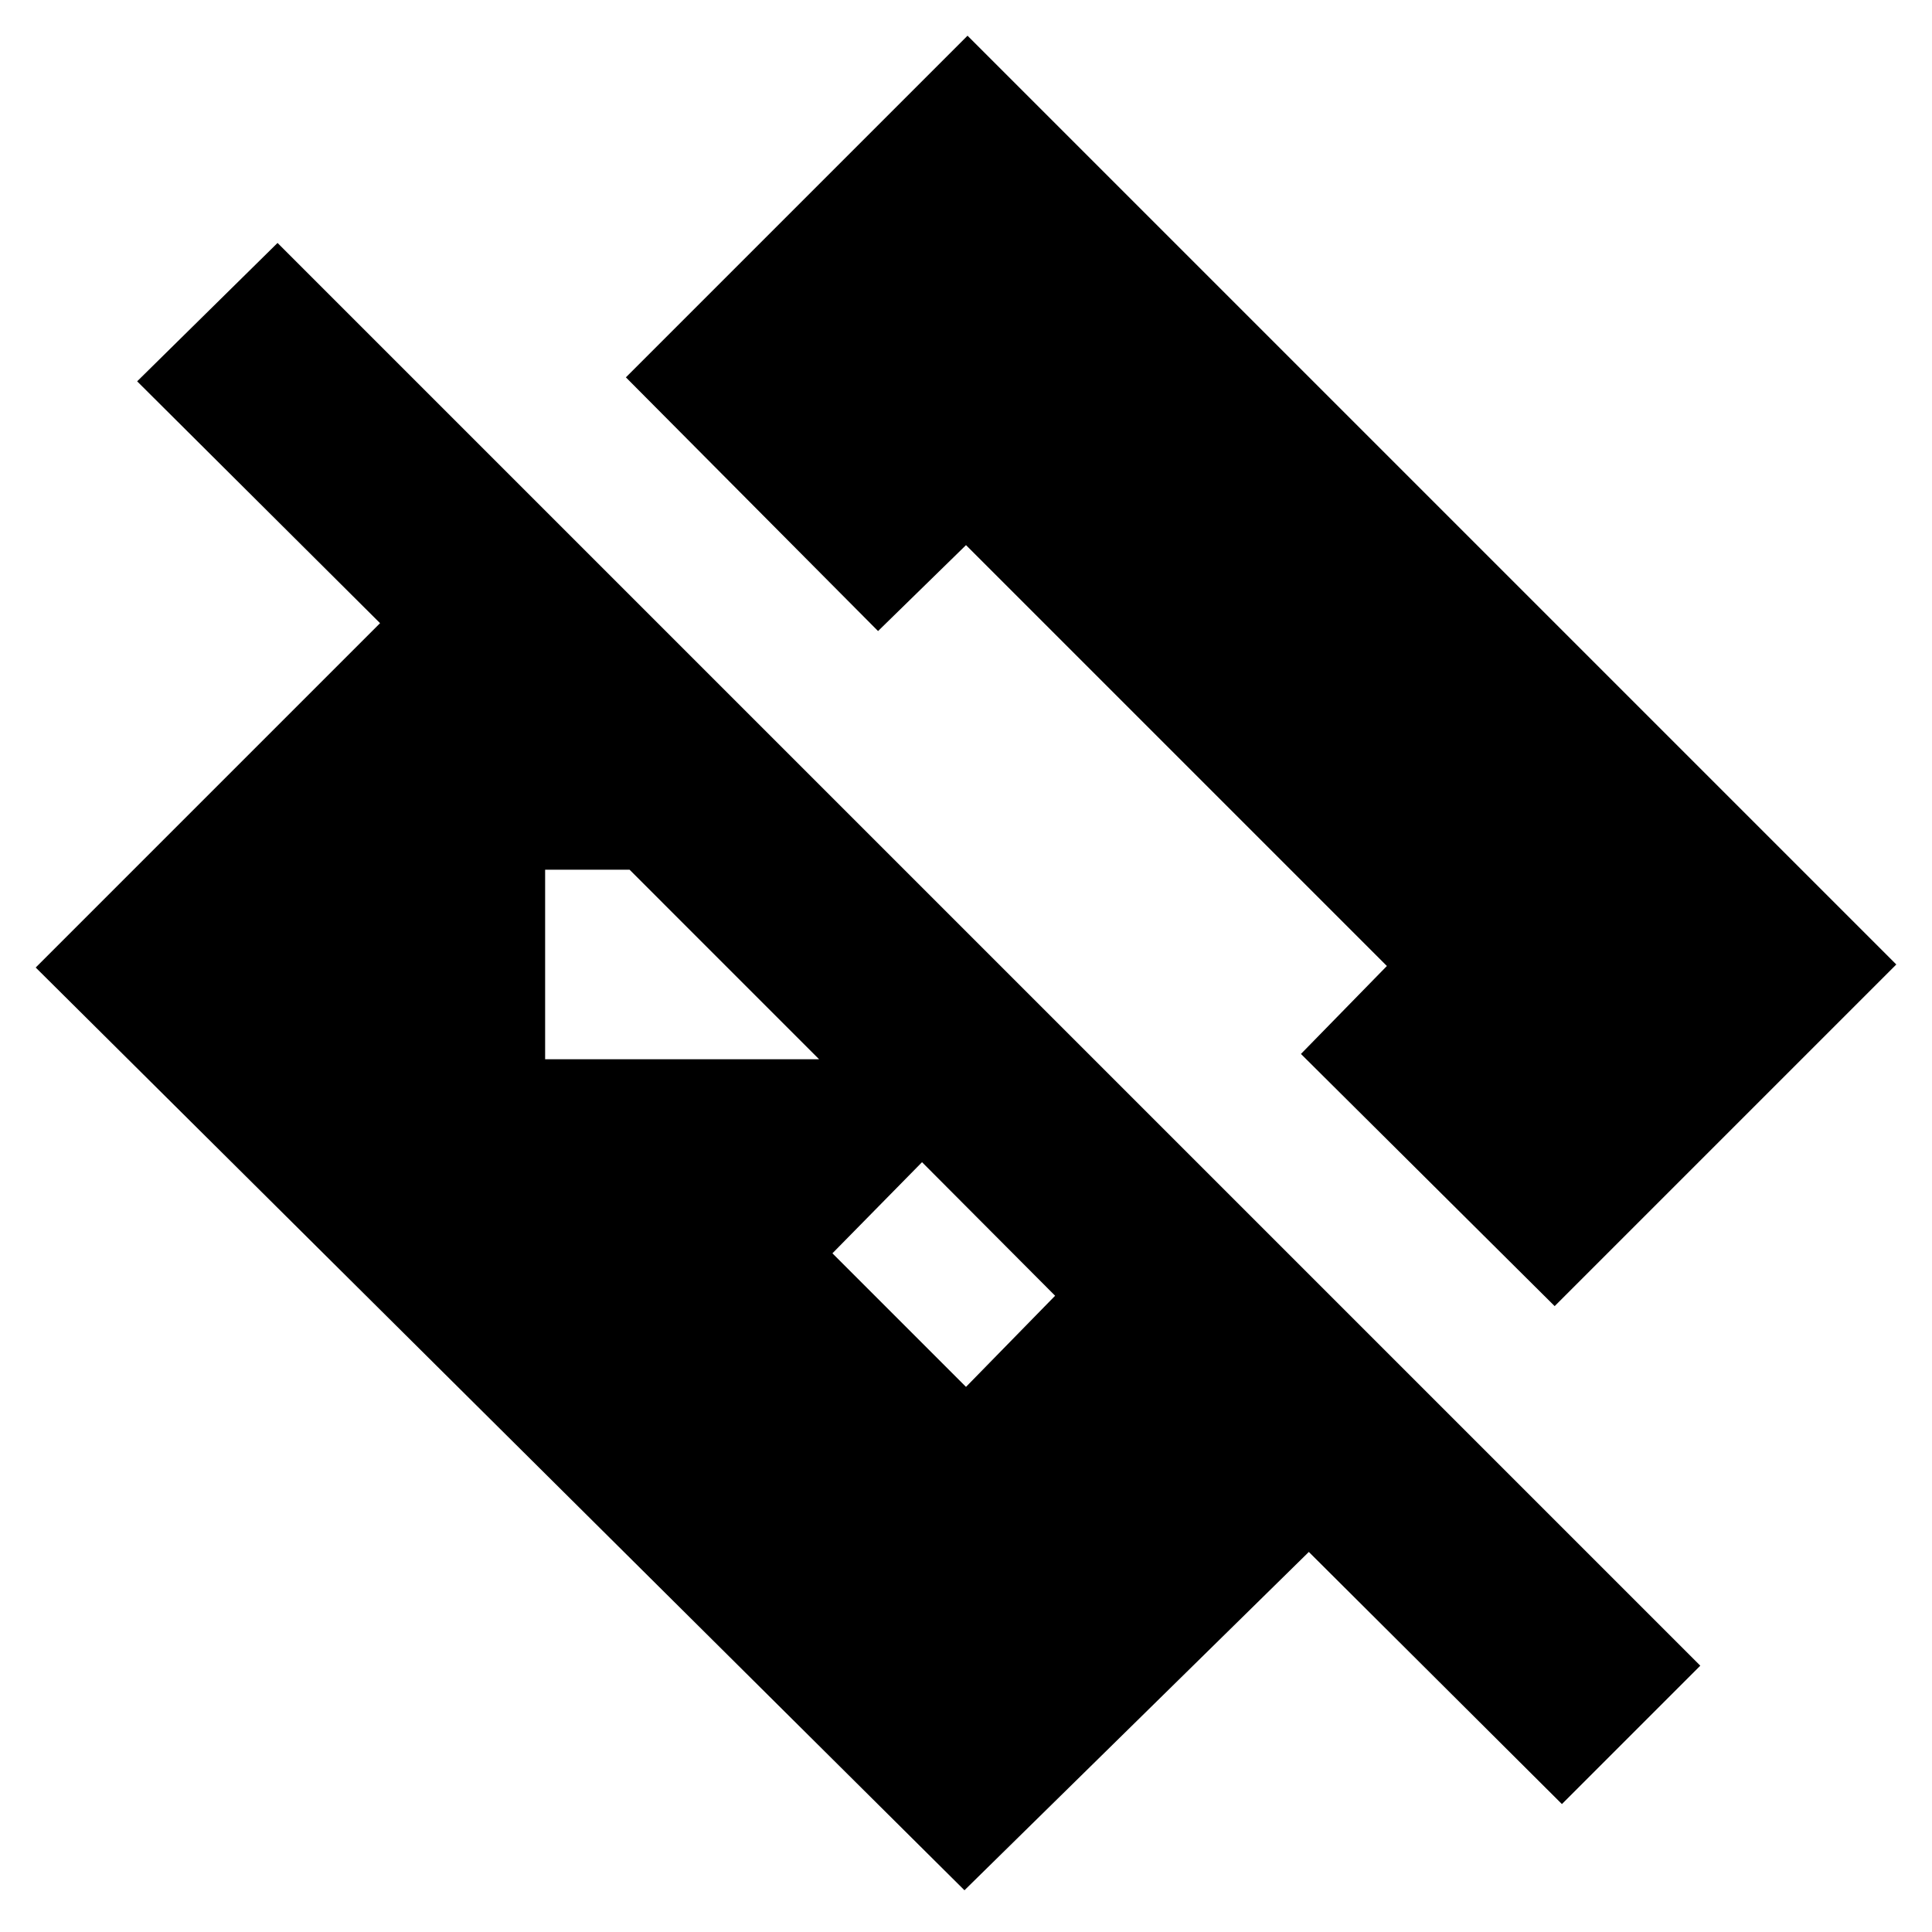 <svg xmlns="http://www.w3.org/2000/svg" height="20" viewBox="0 -960 960 960" width="20"><path d="M776.11-63.57 650.35-188.85 479.24-20.74l-461.5-458.5 171.11-171.11-120.7-120.17 69.76-68.76 706.96 706.95-68.76 68.76ZM458.15-382.52l-44.52 45.28L480-270.87l44.28-45.28-66.13-66.37ZM772.5-311 646.43-436.3l42.7-43.7L480-689.13l-43.7 42.7L311-772.5l169.76-169.76 461.5 461.5L772.5-311ZM270.87-527.85v94.18H407l-94.17-94.18h-41.96Z"/></svg>